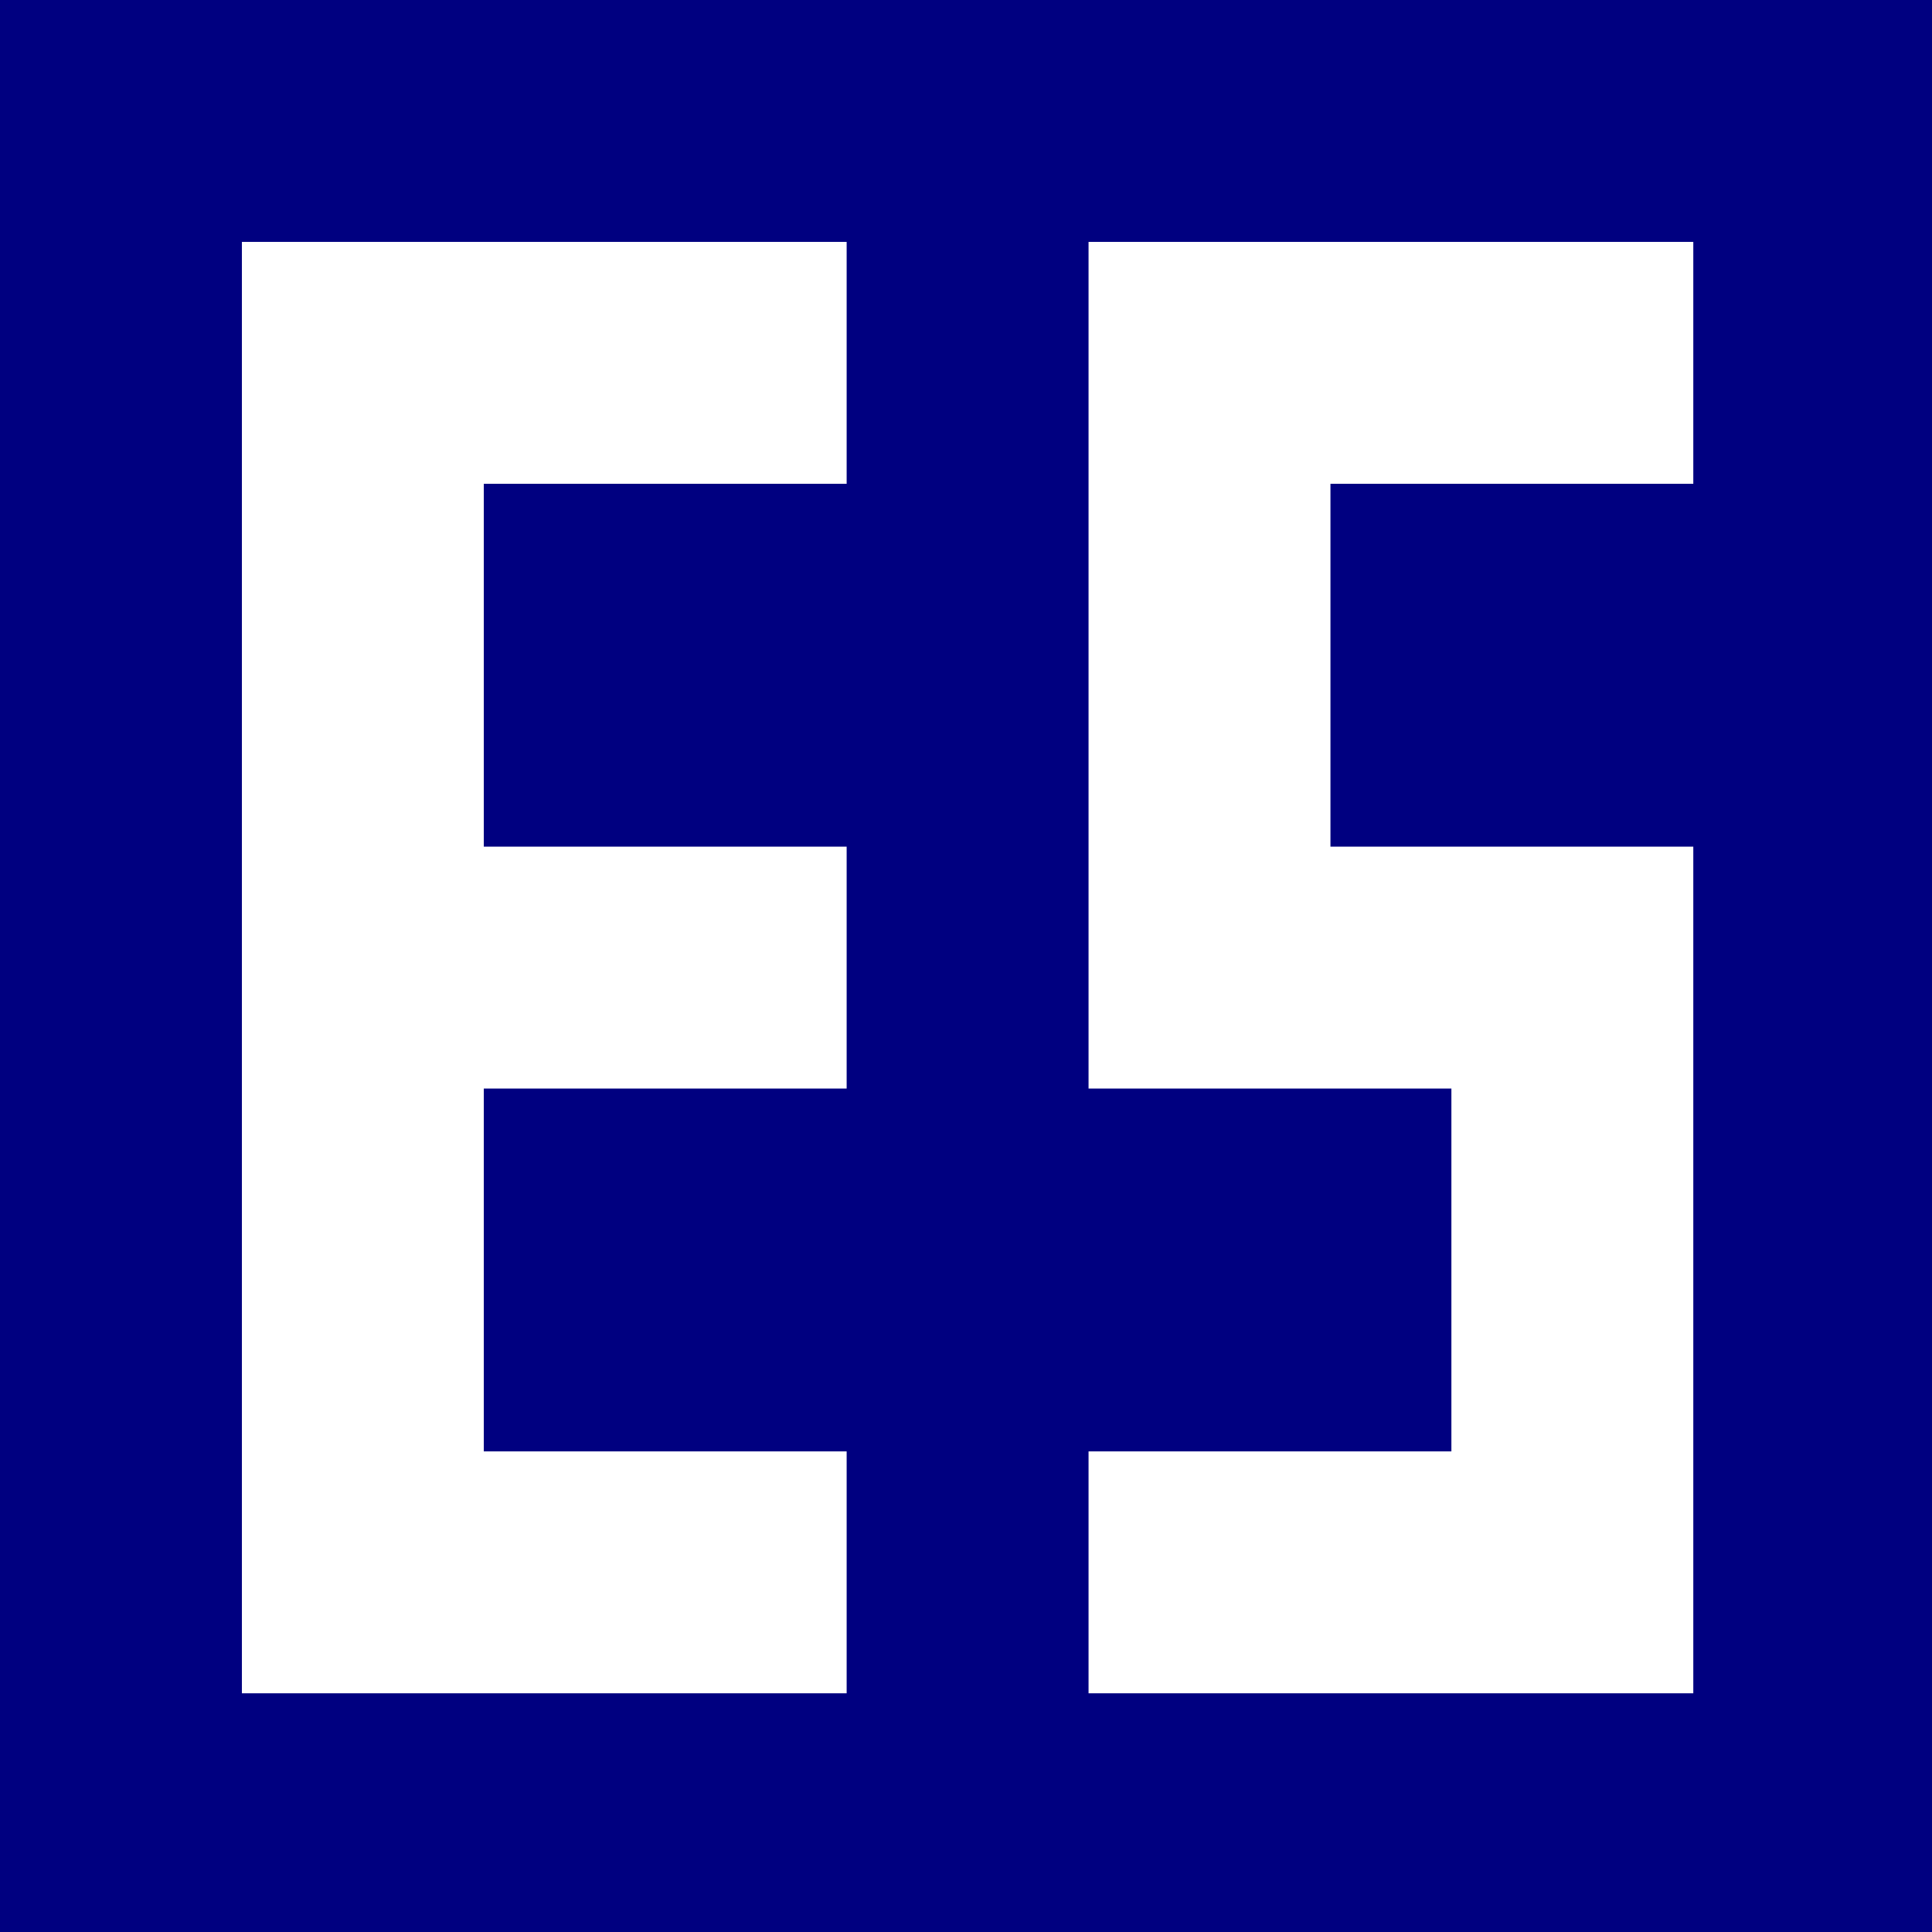 <?xml version="1.0" encoding="UTF-8" standalone="no"?>
<svg
   xmlns:dc="http://purl.org/dc/elements/1.1/"
   xmlns:cc="http://creativecommons.org/ns#"
   xmlns:rdf="http://www.w3.org/1999/02/22-rdf-syntax-ns#"
   xmlns:svg="http://www.w3.org/2000/svg"
   xmlns="http://www.w3.org/2000/svg"
   xmlns:sodipodi="http://sodipodi.sourceforge.net/DTD/sodipodi-0.dtd"
   xmlns:inkscape="http://www.inkscape.org/namespaces/inkscape"
   width="16"
   height="16"
   viewBox="0 0 4.233 4.233"
   version="1.1"
   id="svg8"
   inkscape:version="1.0.1 (3bc2e813f5, 2020-09-07)"
   sodipodi:docname="iconPage.svg">
  <defs
     id="defs2" />
  <sodipodi:namedview
     id="base"
     pagecolor="#ffffff"
     bordercolor="#666666"
     borderopacity="1.0"
     inkscape:pageopacity="0.0"
     inkscape:pageshadow="2"
     inkscape:zoom="11.2"
     inkscape:cx="-2.7721712"
     inkscape:cy="5.2107309"
     inkscape:document-units="mm"
     inkscape:current-layer="layer1"
     inkscape:document-rotation="0"
     showgrid="true"
     inkscape:window-width="1350"
     inkscape:window-height="729"
     inkscape:window-x="0"
     inkscape:window-y="0"
     inkscape:window-maximized="0"
     units="px">
    <inkscape:grid
       type="xygrid"
       id="grid7" />
  </sodipodi:namedview>
  <g
     inkscape:label="Capa 1"
     inkscape:groupmode="layer"
     id="layer1">
    <path
       id="rect9"
       style="fill:#000080;stroke-width:0.8;stroke-linecap:square;stroke-linejoin:bevel;stroke:none"
       d="M 0,0 H 4.233 V 4.233 H 0 Z" />
    <path
       id="rect835"
       style="fill:#ffffff;stroke:none;stroke-width:3.024;stroke-linecap:square;stroke-linejoin:bevel"
       d="M 2 2 L 2 14 L 4 14 L 7 14 L 7 12 L 4 12 L 4 9 L 7 9 L 7 7 L 4 7 L 4 4 L 7 4 L 7 2 L 4 2 L 2 2 z "
       transform="scale(0.265)" />
    <path
       id="rect837-8"
       style="fill:#ffffff;stroke:none;stroke-width:4.781;stroke-linecap:square;stroke-linejoin:bevel"
       d="M 9 2 L 9 4 L 9 7 L 9 9 L 11 9 L 12 9 L 12 12 L 9 12 L 9 14 L 14 14 L 14 12 L 14 9 L 14 7 L 12 7 L 11 7 L 11 4 L 14 4 L 14 2 L 9 2 z "
       transform="scale(0.265)" />
  </g>
</svg>
